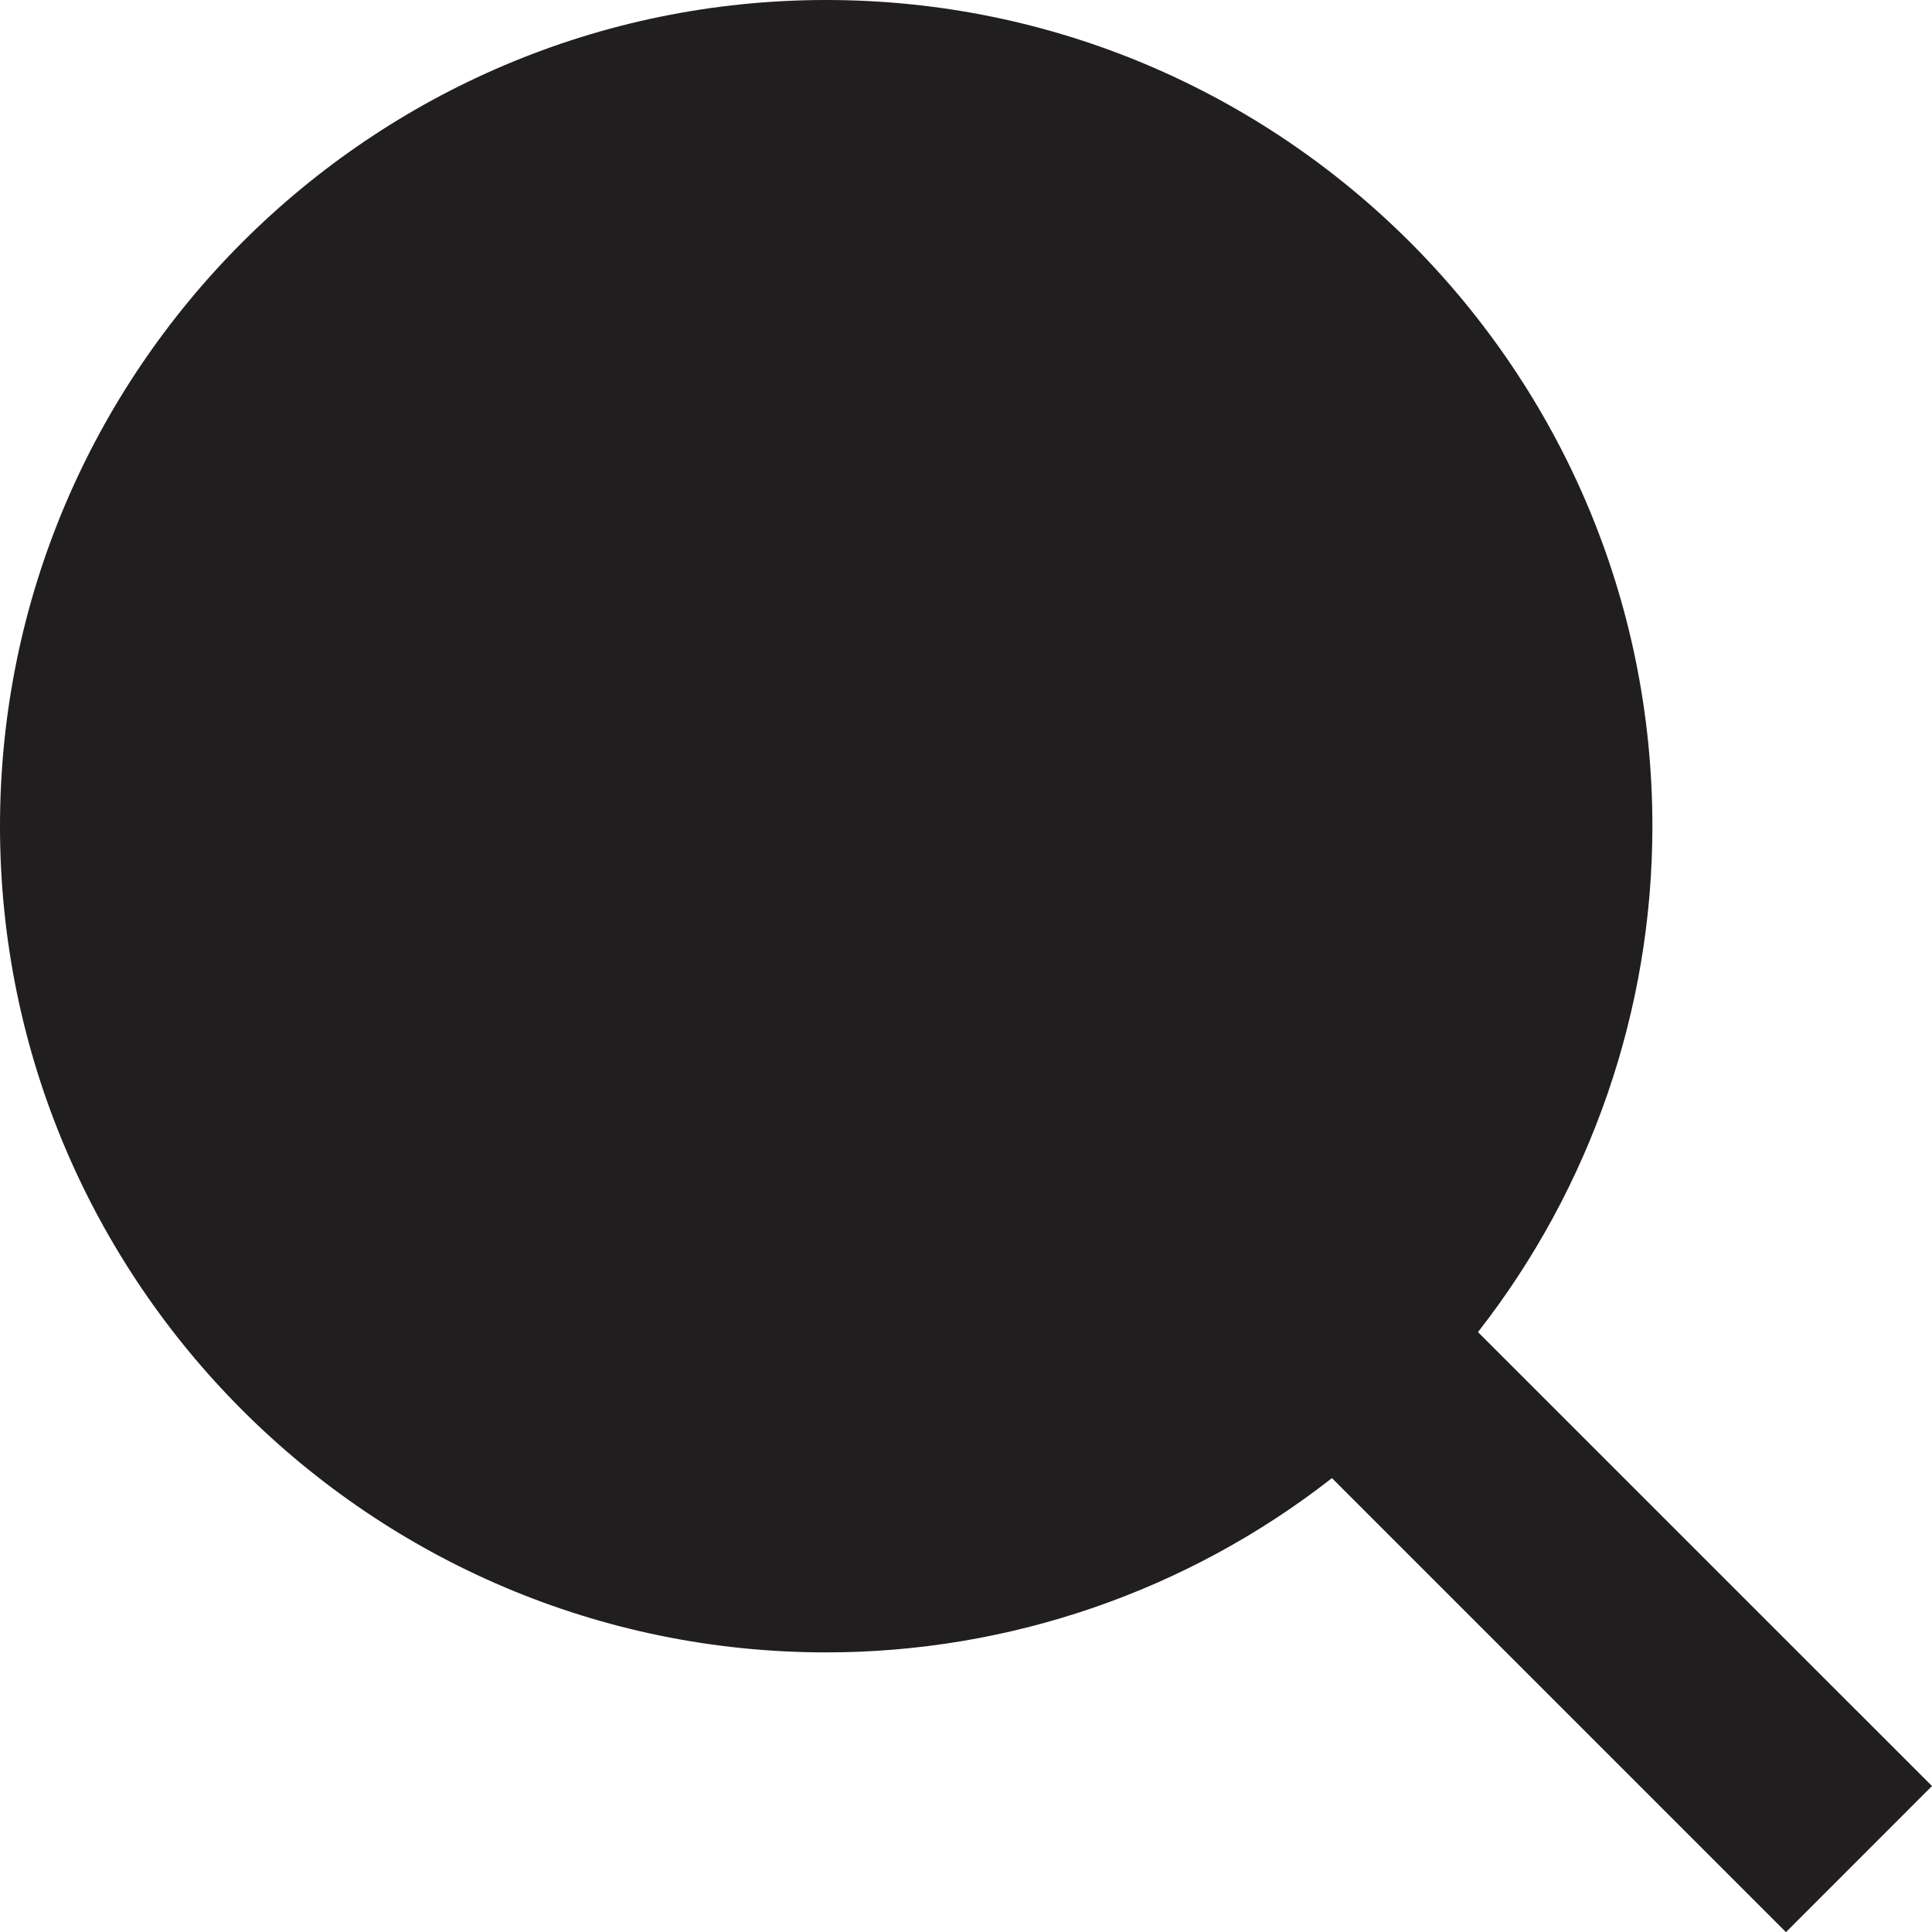 <svg width="29" height="29" viewBox="0 0 29 29" fill="none" xmlns="http://www.w3.org/2000/svg">
<path d="M12.402 0C5.564 0 0 5.564 0 12.402C0 19.24 5.564 24.803 12.402 24.803C15.153 24.803 17.826 23.882 19.993 22.187L26.808 29.002L29 26.809L22.185 19.995C23.881 17.827 24.803 15.154 24.803 12.402C24.803 5.564 19.24 0 12.402 0Z" fill="#211E1F"/>
</svg>
